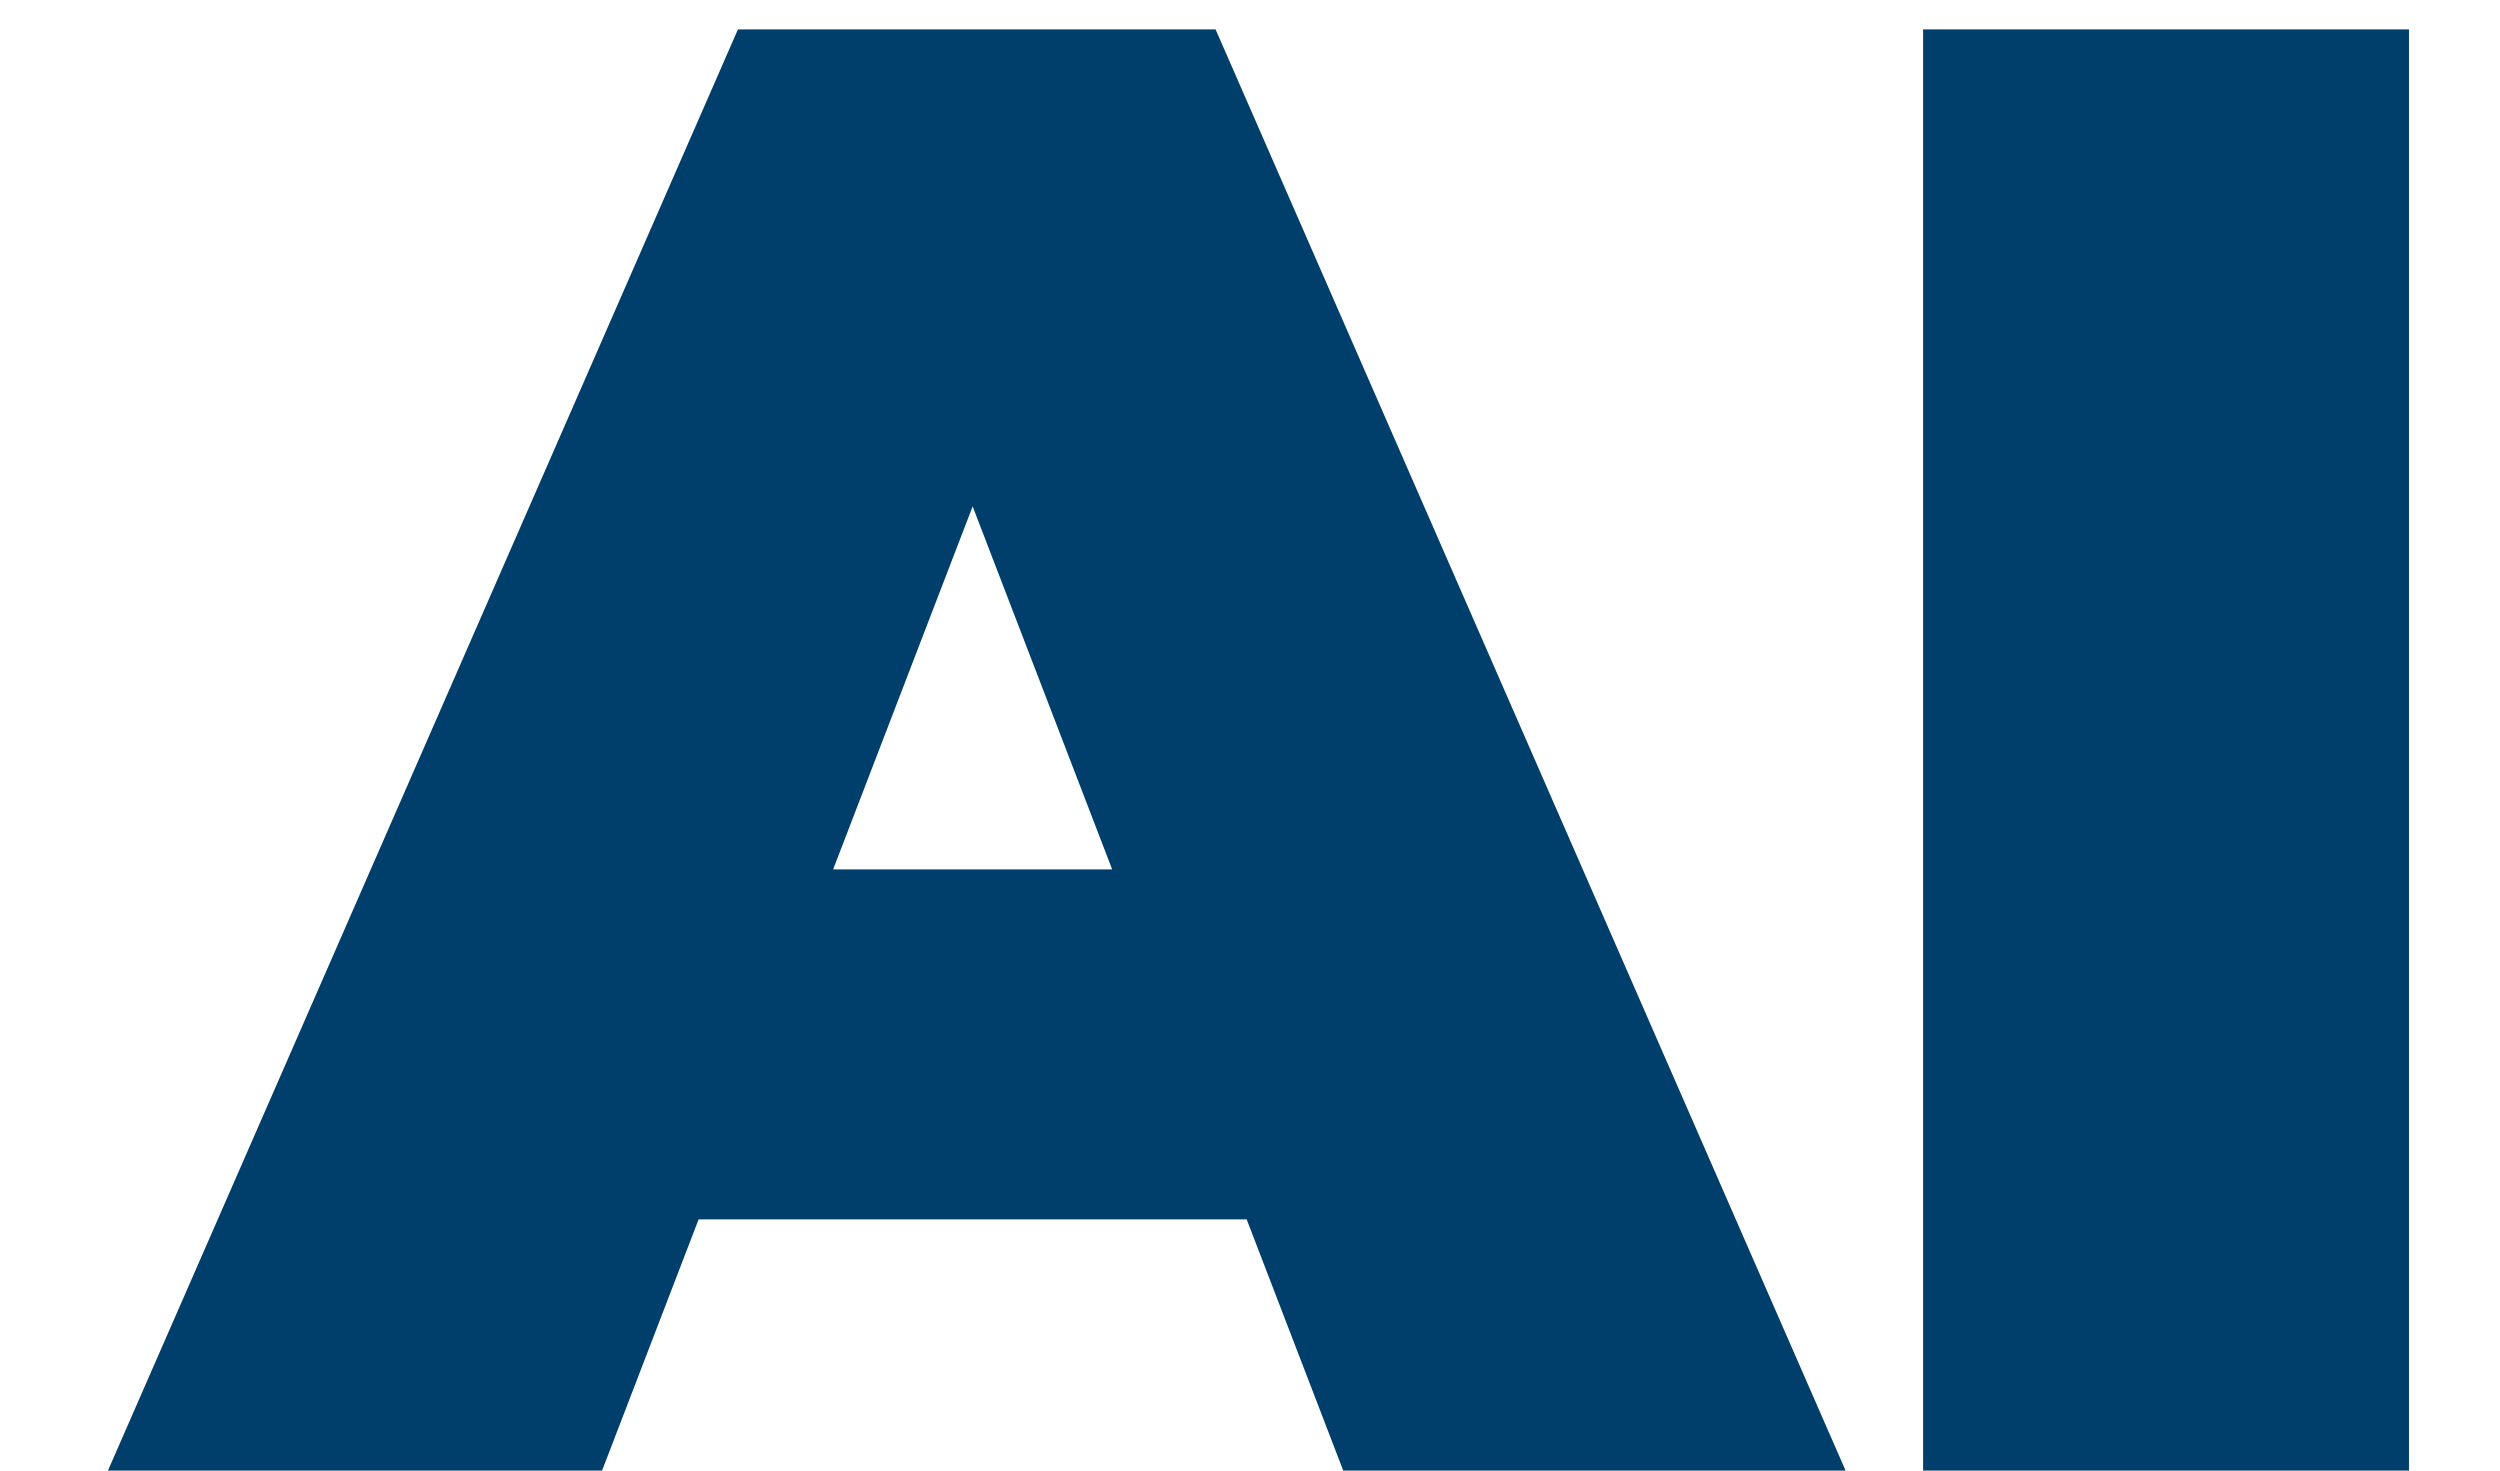 <svg width="17" height="10" viewBox="0 0 17 10" fill="none" xmlns="http://www.w3.org/2000/svg">
<path d="M0.734 10L5.018 0.2H8.266L12.55 10H9.134L5.97 1.768H7.258L4.094 10H0.734ZM3.282 8.292L4.122 5.912H8.63L9.47 8.292H3.282ZM13.077 10V0.2H16.381V10H13.077Z" fill="#003F6B"/>
</svg>
